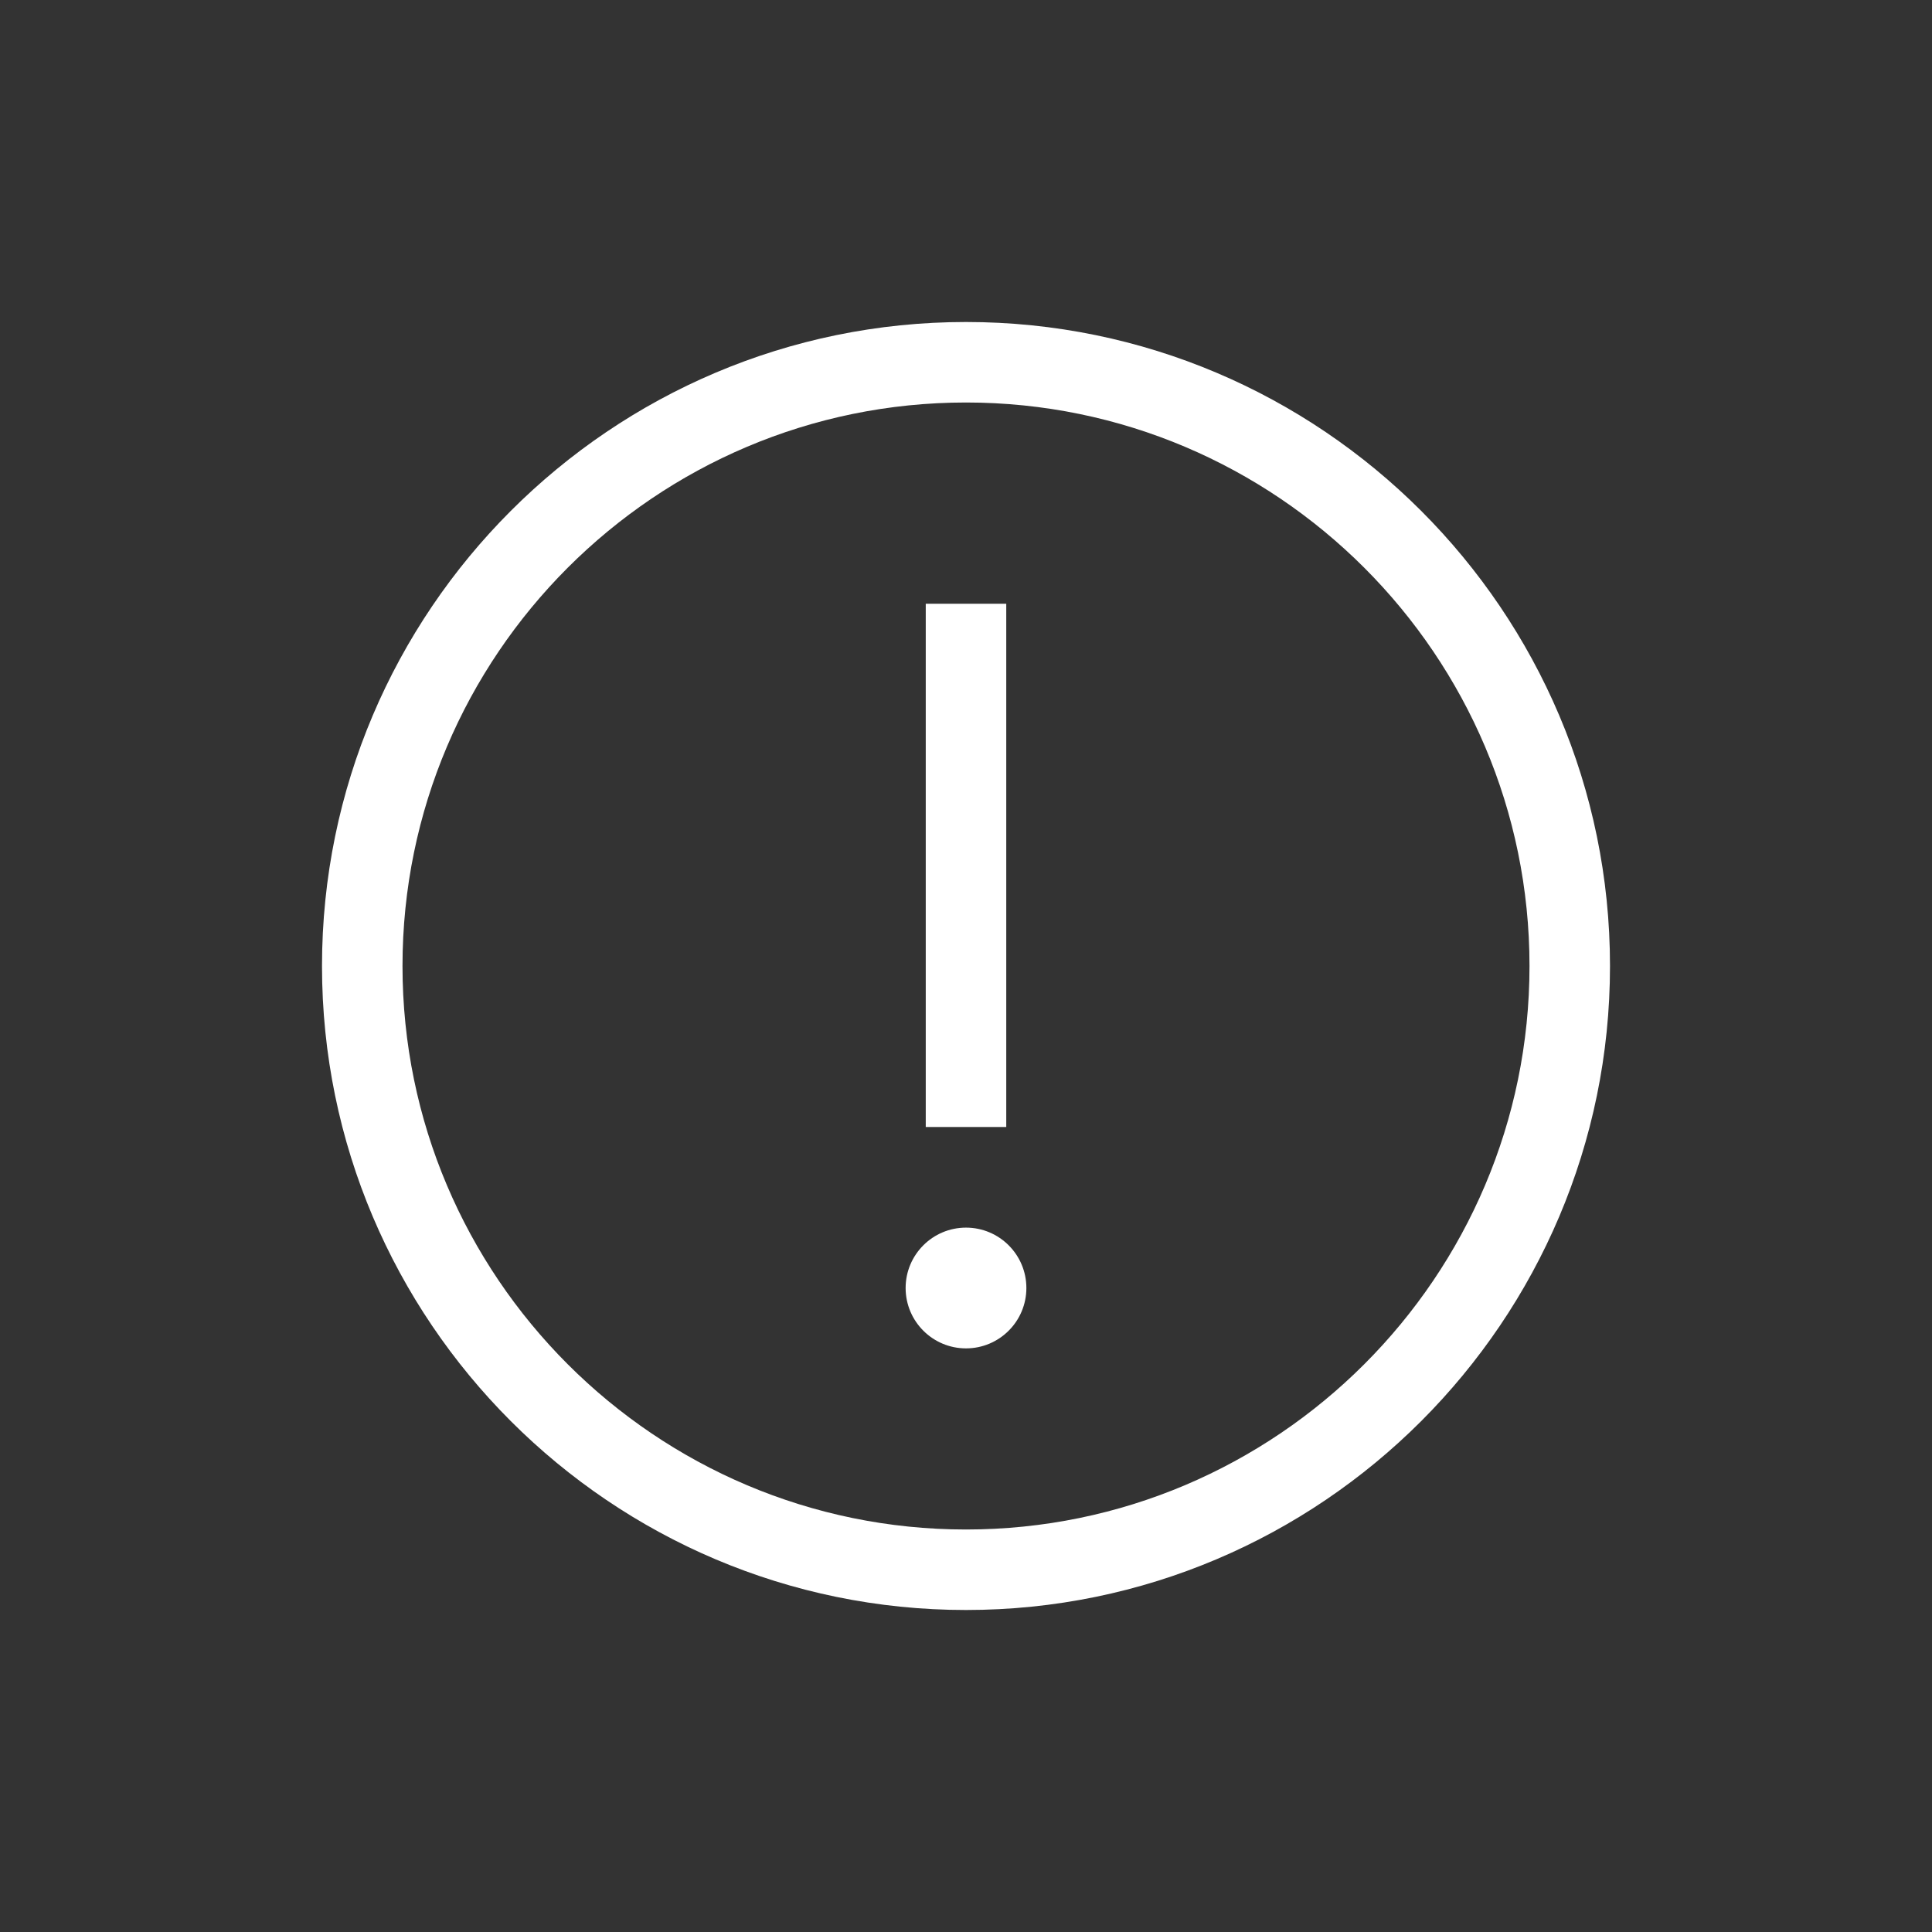 <svg xmlns="http://www.w3.org/2000/svg" width="48" height="48" viewBox="0 0 48 48">
  <rect x="0" y="0" width="48" height="48" fill="#333333" stroke="none"/>
  <g fill="none" fill-rule="evenodd">
    <path fill="#FFFFFF" d="M24,38 C16.28,38 10,31.718 10,24 C10,16.28 16.28,10 24,10 C31.718,10 38,16.28 38,24 C38,31.718 31.718,38 24,38 M24,8 C15.178,8 8,15.178 8,24 C8,32.822 15.178,40 24,40 C32.822,40 40,32.822 40,24 C40,15.178 32.822,8 24,8"/>
    <path fill="#FFFFFF" d="M24,30.5 C23.172,30.5 22.5,31.172 22.5,32 C22.5,32.828 23.172,33.5 24,33.5 C24.828,33.5 25.5,32.828 25.5,32 C25.5,31.172 24.828,30.5 24,30.5"/>
    <rect width="2" height="13" x="23" y="15" fill="#FFFFFF"/>
  </g>
</svg>
